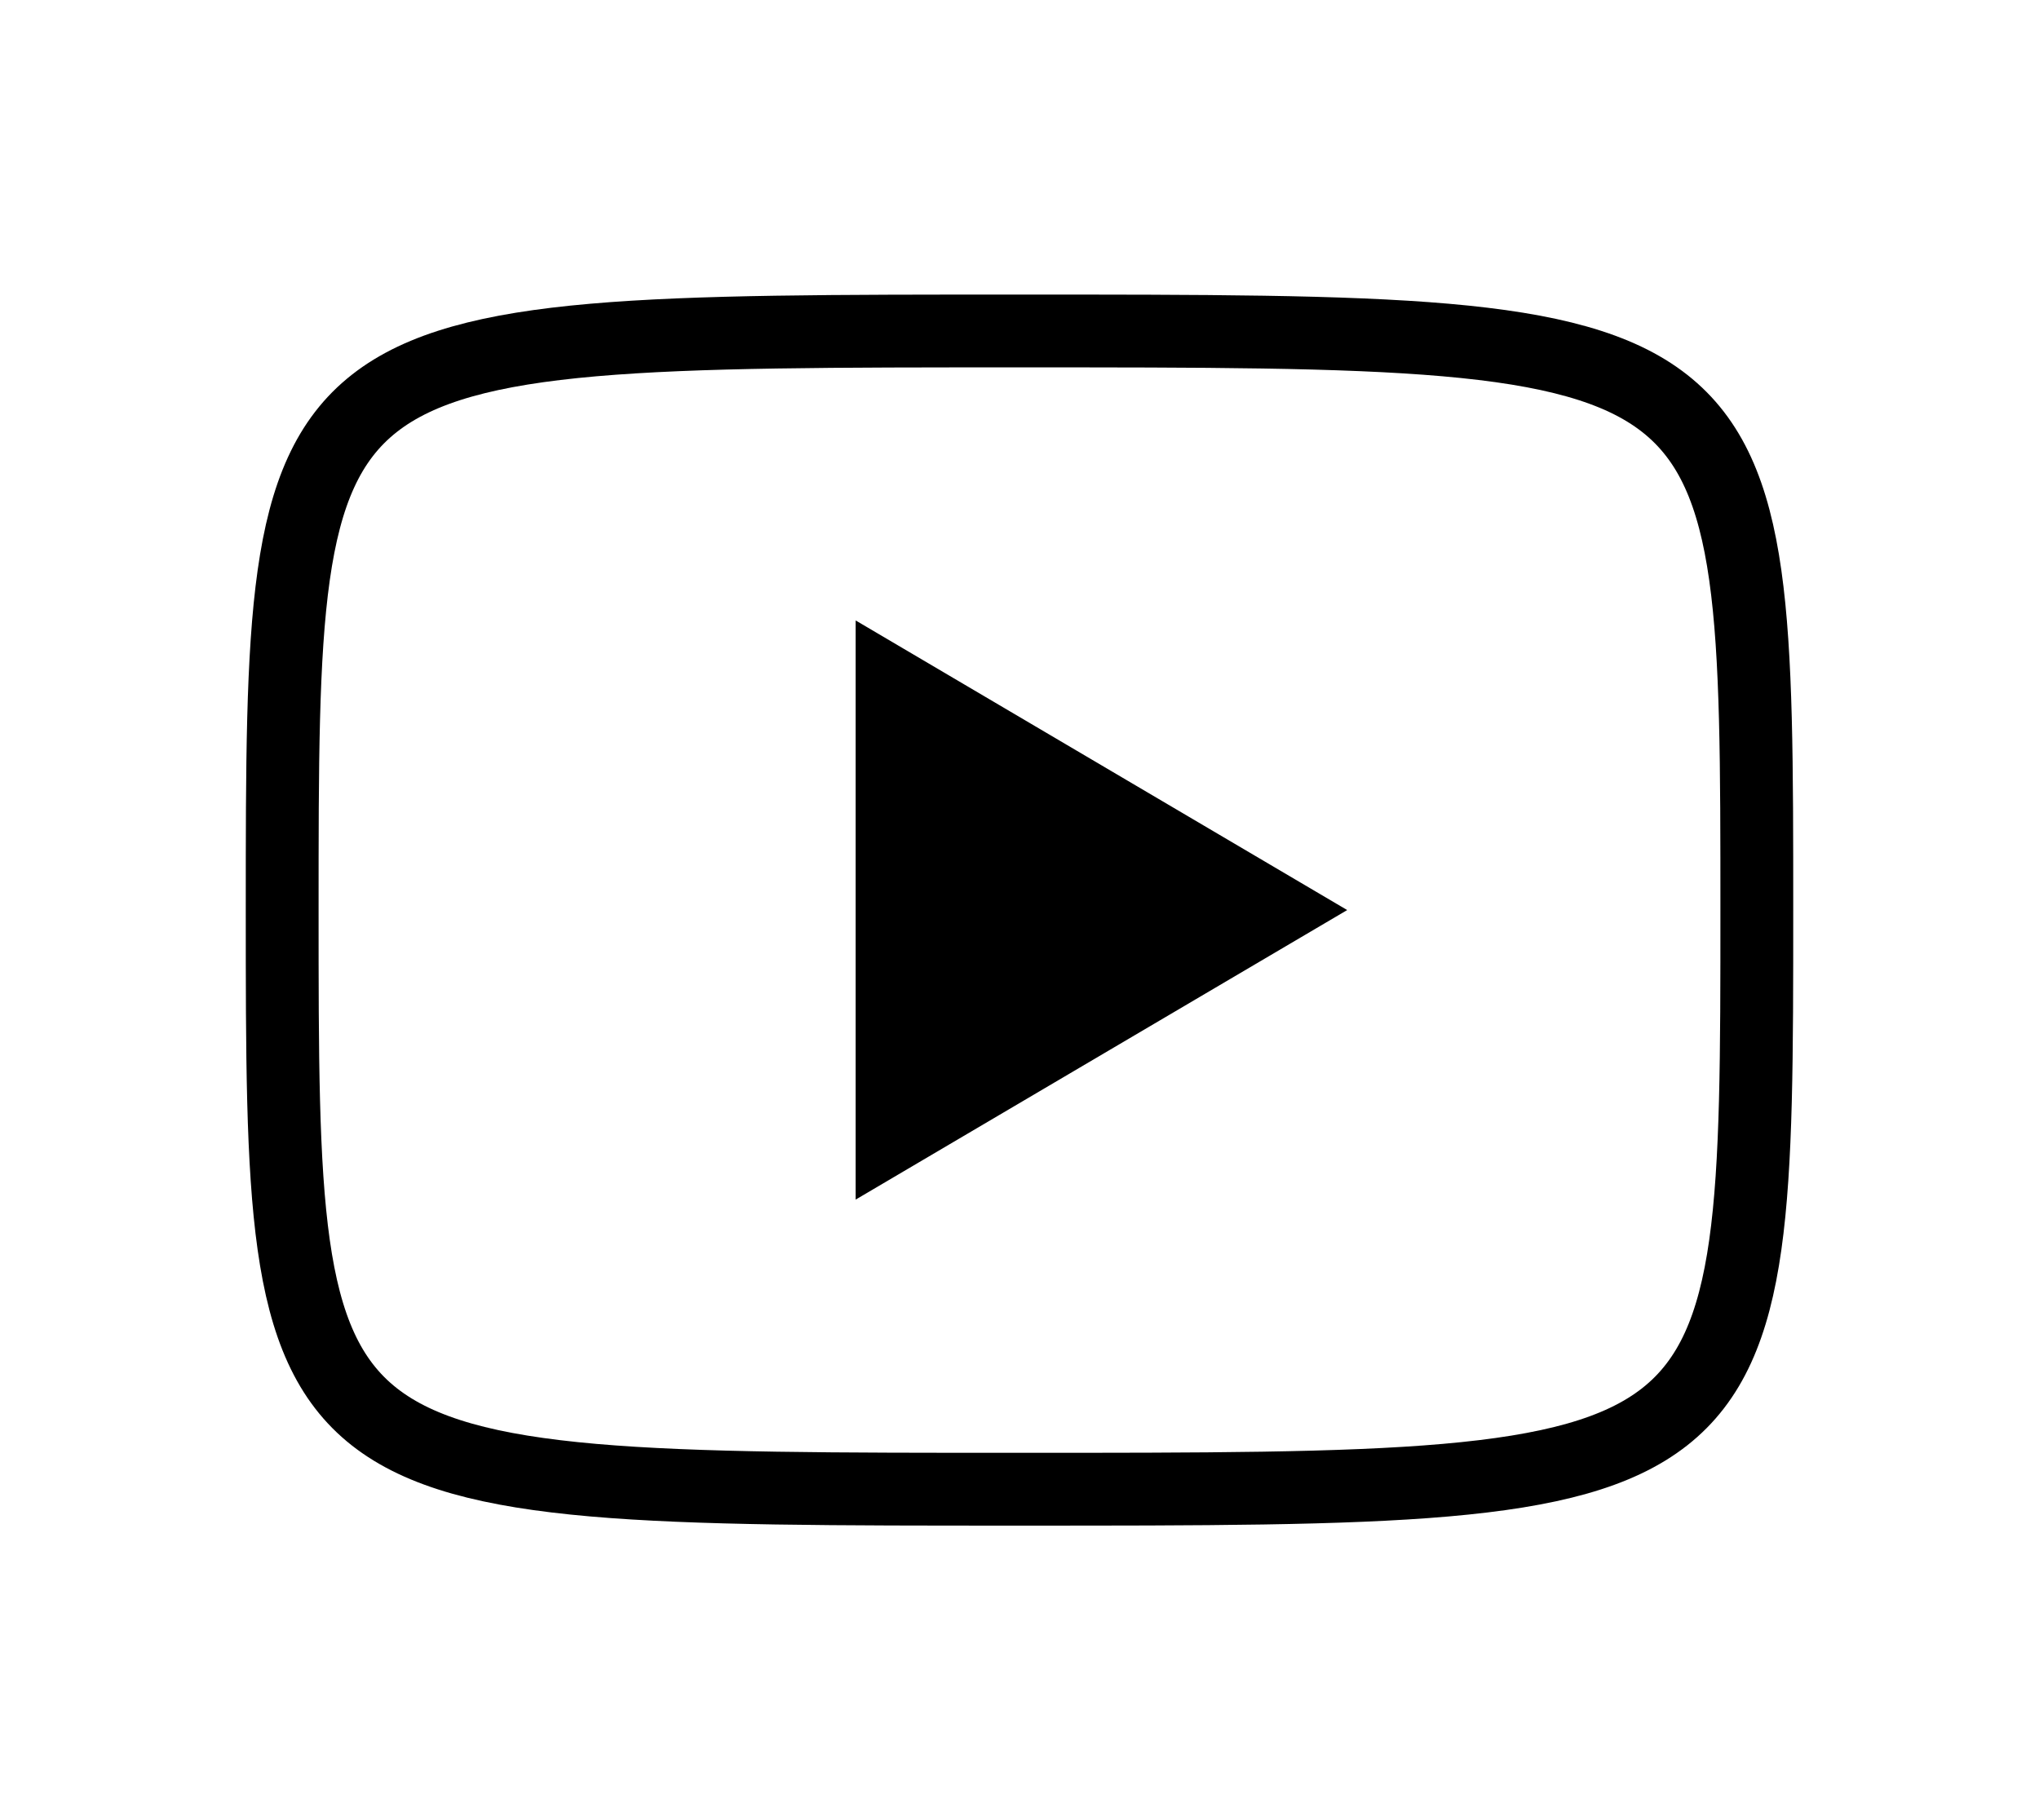 <svg width="28" height="25" viewBox="0 0 28 25" fill="none" xmlns="http://www.w3.org/2000/svg">
<path d="M11.75 8.522L18.5 12.5L11.75 16.477V8.522Z" fill="black"/>
<path d="M14 4.546C24.125 4.546 24.125 4.546 24.125 12.5C24.125 20.455 24.125 20.455 14 20.455C3.875 20.455 3.875 20.455 3.875 12.5C3.875 4.546 3.875 4.546 14 4.546Z" stroke="black" stroke-linecap="round" stroke-linejoin="round"/>
</svg>

